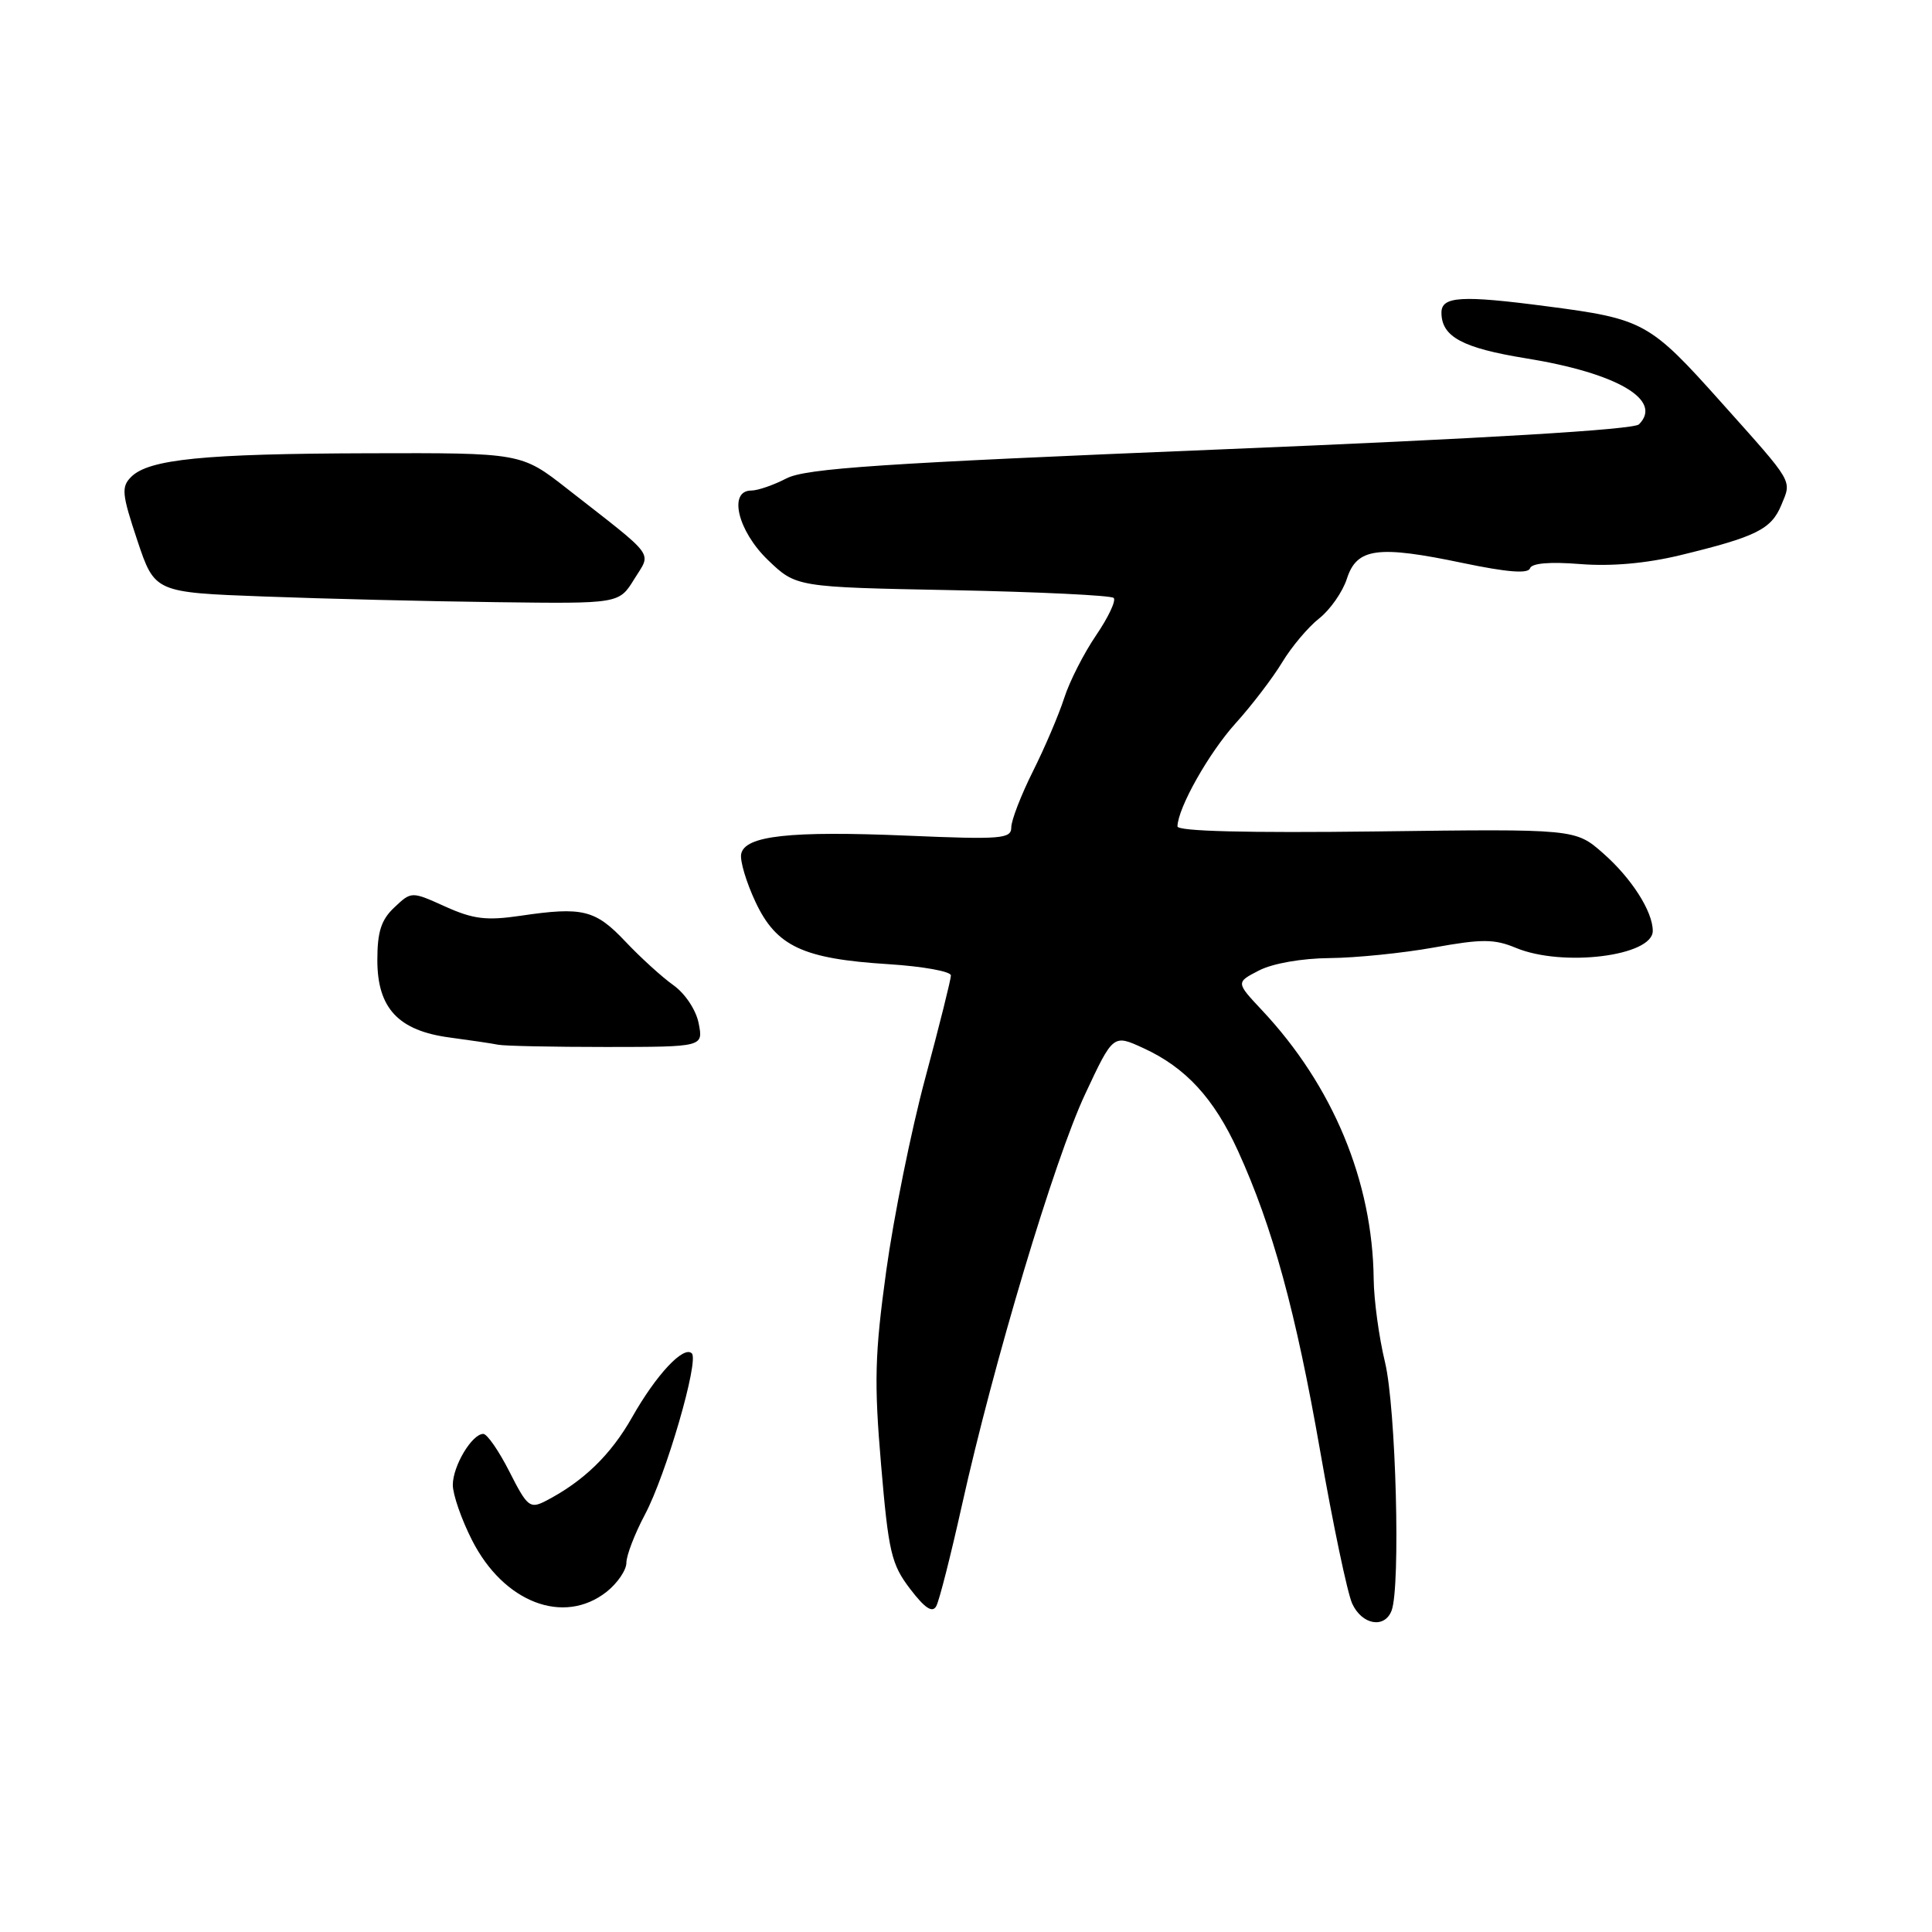 <?xml version="1.0" encoding="UTF-8" standalone="no"?>
<!DOCTYPE svg PUBLIC "-//W3C//DTD SVG 1.1//EN" "http://www.w3.org/Graphics/SVG/1.1/DTD/svg11.dtd" >
<svg xmlns="http://www.w3.org/2000/svg" xmlns:xlink="http://www.w3.org/1999/xlink" version="1.1" viewBox="0 0 256 256">
 <g >
 <path fill="currentColor"
d=" M 184.39 213.42 C 185.60 210.27 184.97 186.51 183.52 180.50 C 182.72 177.20 182.05 172.25 182.02 169.50 C 181.88 156.54 176.62 143.86 167.20 133.84 C 163.76 130.17 163.76 130.17 166.83 128.59 C 168.63 127.66 172.50 126.98 176.20 126.95 C 179.67 126.92 185.88 126.29 190.00 125.55 C 196.37 124.40 198.01 124.41 200.87 125.60 C 207.06 128.17 219.00 126.69 219.00 123.35 C 219.00 120.77 216.19 116.37 212.42 113.06 C 208.74 109.83 208.74 109.83 182.37 110.17 C 165.22 110.38 156.01 110.15 156.02 109.50 C 156.08 107.03 160.19 99.74 163.75 95.81 C 165.89 93.44 168.65 89.82 169.89 87.77 C 171.13 85.71 173.34 83.09 174.79 81.95 C 176.25 80.80 177.91 78.43 178.47 76.68 C 179.79 72.60 182.54 72.23 193.88 74.61 C 199.67 75.82 202.48 76.05 202.73 75.31 C 202.96 74.62 205.35 74.42 209.38 74.74 C 213.47 75.07 218.10 74.66 222.59 73.58 C 232.73 71.12 234.70 70.14 236.04 66.91 C 237.42 63.56 237.78 64.17 228.07 53.31 C 218.59 42.70 217.81 42.26 204.99 40.59 C 193.66 39.10 191.00 39.26 191.00 41.42 C 191.00 44.62 193.77 46.11 202.20 47.48 C 214.28 49.43 220.39 53.01 217.17 56.23 C 216.47 56.93 196.75 58.11 161.70 59.55 C 116.81 61.39 106.78 62.06 104.21 63.39 C 102.50 64.28 100.40 65.00 99.55 65.00 C 96.47 65.00 97.75 70.35 101.75 74.20 C 105.50 77.80 105.50 77.80 126.22 78.20 C 137.62 78.43 147.22 78.89 147.57 79.23 C 147.91 79.58 146.86 81.80 145.24 84.18 C 143.62 86.56 141.71 90.30 141.01 92.50 C 140.30 94.70 138.44 99.07 136.86 102.22 C 135.29 105.37 134.00 108.70 134.00 109.63 C 134.00 111.15 132.70 111.26 120.25 110.73 C 104.67 110.07 98.68 110.73 98.21 113.16 C 98.03 114.06 98.89 116.92 100.11 119.52 C 102.88 125.41 106.39 127.05 117.75 127.76 C 122.29 128.05 126.00 128.72 126.00 129.25 C 126.00 129.78 124.47 135.91 122.60 142.86 C 120.73 149.81 118.41 161.30 117.43 168.40 C 115.91 179.44 115.81 183.13 116.75 194.11 C 117.73 205.67 118.11 207.28 120.59 210.53 C 122.56 213.11 123.55 213.76 124.06 212.82 C 124.46 212.09 125.98 206.10 127.45 199.50 C 131.67 180.51 139.71 153.67 143.78 144.99 C 147.50 137.04 147.50 137.04 151.50 138.88 C 157.11 141.45 160.86 145.53 164.04 152.50 C 168.63 162.57 171.70 173.79 174.93 192.28 C 176.63 202.01 178.54 211.09 179.17 212.48 C 180.46 215.30 183.46 215.84 184.39 213.42 Z  M 80.37 210.93 C 81.81 209.79 83.00 208.05 83.00 207.08 C 83.00 206.10 84.11 203.22 85.46 200.68 C 88.26 195.41 92.65 180.31 91.67 179.33 C 90.59 178.26 86.95 182.15 83.76 187.79 C 80.93 192.79 77.29 196.31 72.28 198.90 C 70.22 199.95 69.86 199.66 67.51 195.02 C 66.11 192.26 64.55 190.00 64.04 190.00 C 62.54 190.00 60.00 194.25 60.00 196.76 C 60.00 198.03 61.14 201.32 62.54 204.07 C 66.73 212.34 74.68 215.40 80.37 210.93 Z  M 92.58 135.61 C 92.24 133.84 90.79 131.66 89.24 130.55 C 87.73 129.48 84.86 126.87 82.86 124.75 C 78.88 120.54 77.20 120.13 69.00 121.34 C 64.45 122.01 62.72 121.80 59.01 120.13 C 54.52 118.10 54.52 118.10 52.26 120.23 C 50.51 121.87 50.00 123.46 50.00 127.22 C 50.00 133.60 52.79 136.58 59.62 137.48 C 62.31 137.84 65.17 138.26 66.00 138.43 C 66.83 138.60 73.28 138.73 80.35 138.73 C 93.19 138.72 93.19 138.72 92.58 135.61 Z  M 84.03 76.75 C 86.32 73.03 87.14 74.13 75.14 64.75 C 69.07 60.00 69.07 60.00 48.78 60.06 C 26.96 60.12 19.73 60.85 17.38 63.19 C 16.05 64.52 16.15 65.47 18.19 71.59 C 20.50 78.50 20.50 78.50 35.00 79.04 C 42.98 79.34 56.82 79.68 65.76 79.79 C 82.03 80.00 82.03 80.00 84.03 76.75 Z "/>
</g>
</svg>